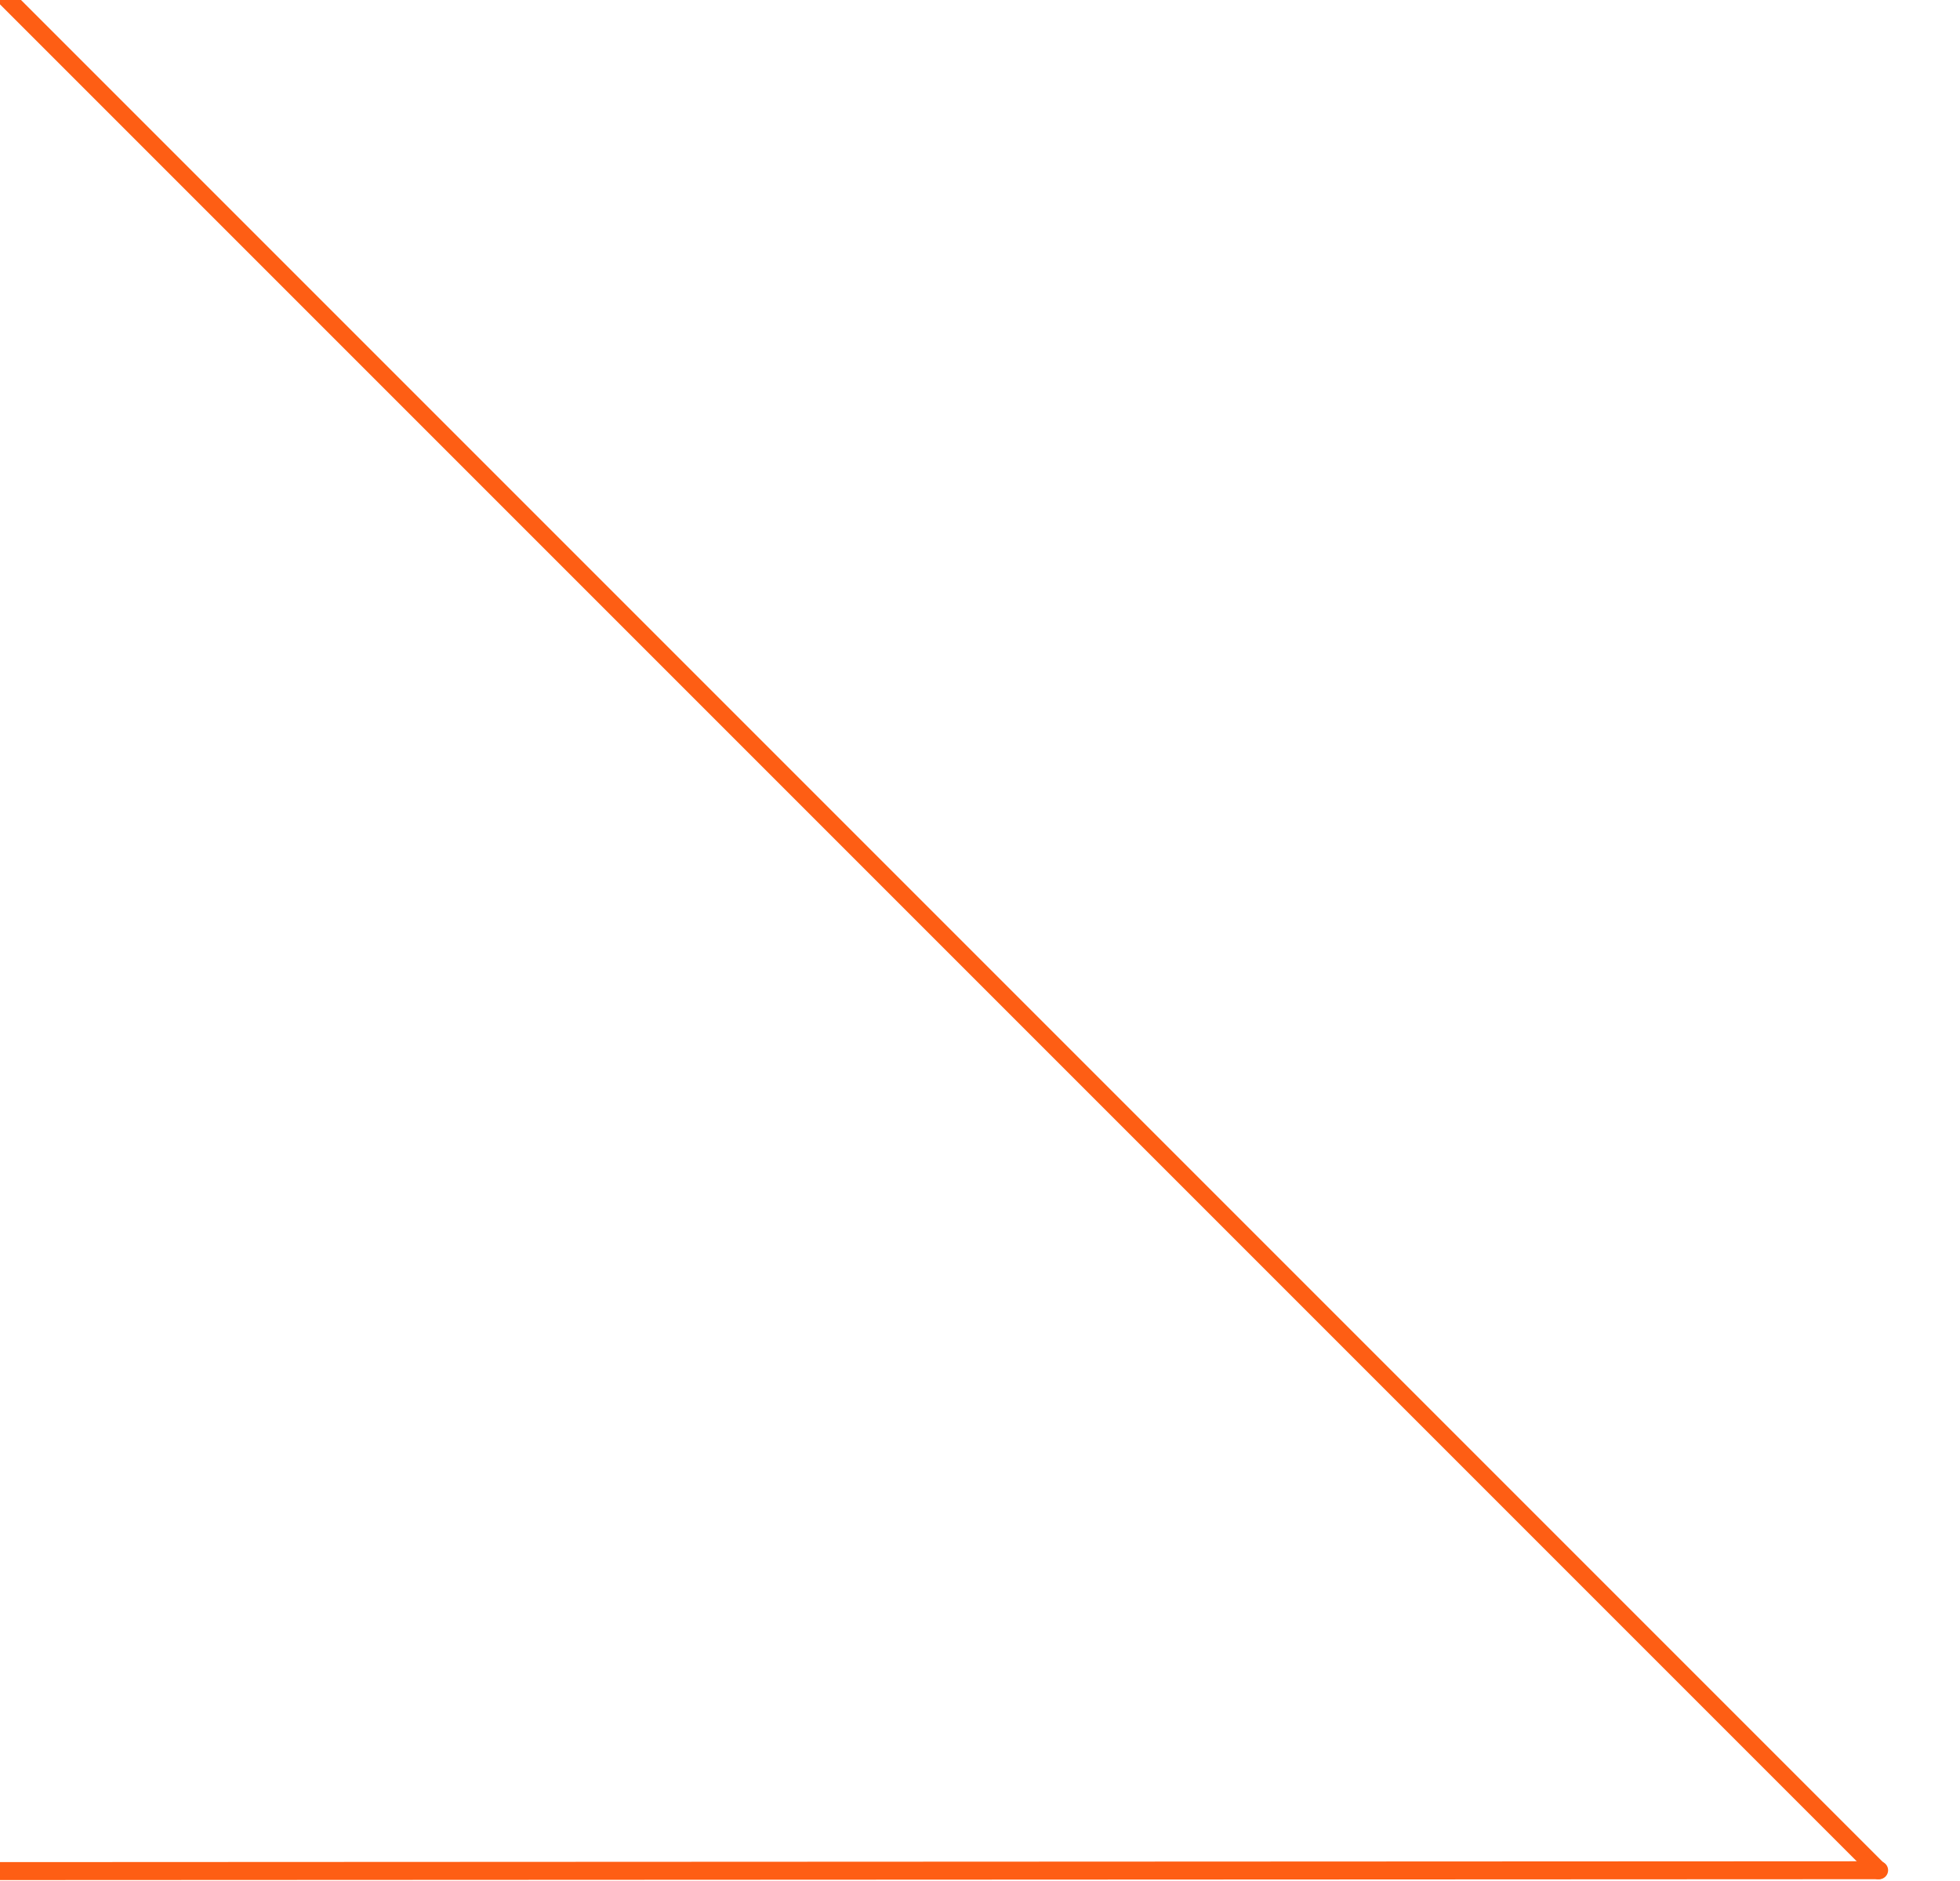 <?xml version="1.0" encoding="utf-8"?>
<!-- Generator: Adobe Illustrator 16.0.0, SVG Export Plug-In . SVG Version: 6.00 Build 0)  -->
<!DOCTYPE svg PUBLIC "-//W3C//DTD SVG 1.1//EN" "http://www.w3.org/Graphics/SVG/1.1/DTD/svg11.dtd">
<svg version="1.1" id="Layer_1" xmlns="http://www.w3.org/2000/svg" xmlns:xlink="http://www.w3.org/1999/xlink" x="0px" y="0px"
	 width="218.293px" height="209.5px" viewBox="0 0 218.293 209.5" enable-background="new 0 0 218.293 209.5" xml:space="preserve">
<line fill="none" stroke="#FE5E14" stroke-width="2" stroke-linecap="round" stroke-linejoin="round" stroke-miterlimit="10" x1="-12.171" y1="208.375" x2="209.285" y2="208.275"/>
<line fill="none" stroke="#FE5E14" stroke-width="2" stroke-linecap="round" stroke-linejoin="round" stroke-miterlimit="10" x1="-15.717" y1="-16.644" x2="209.202" y2="208.275"/>
</svg>
